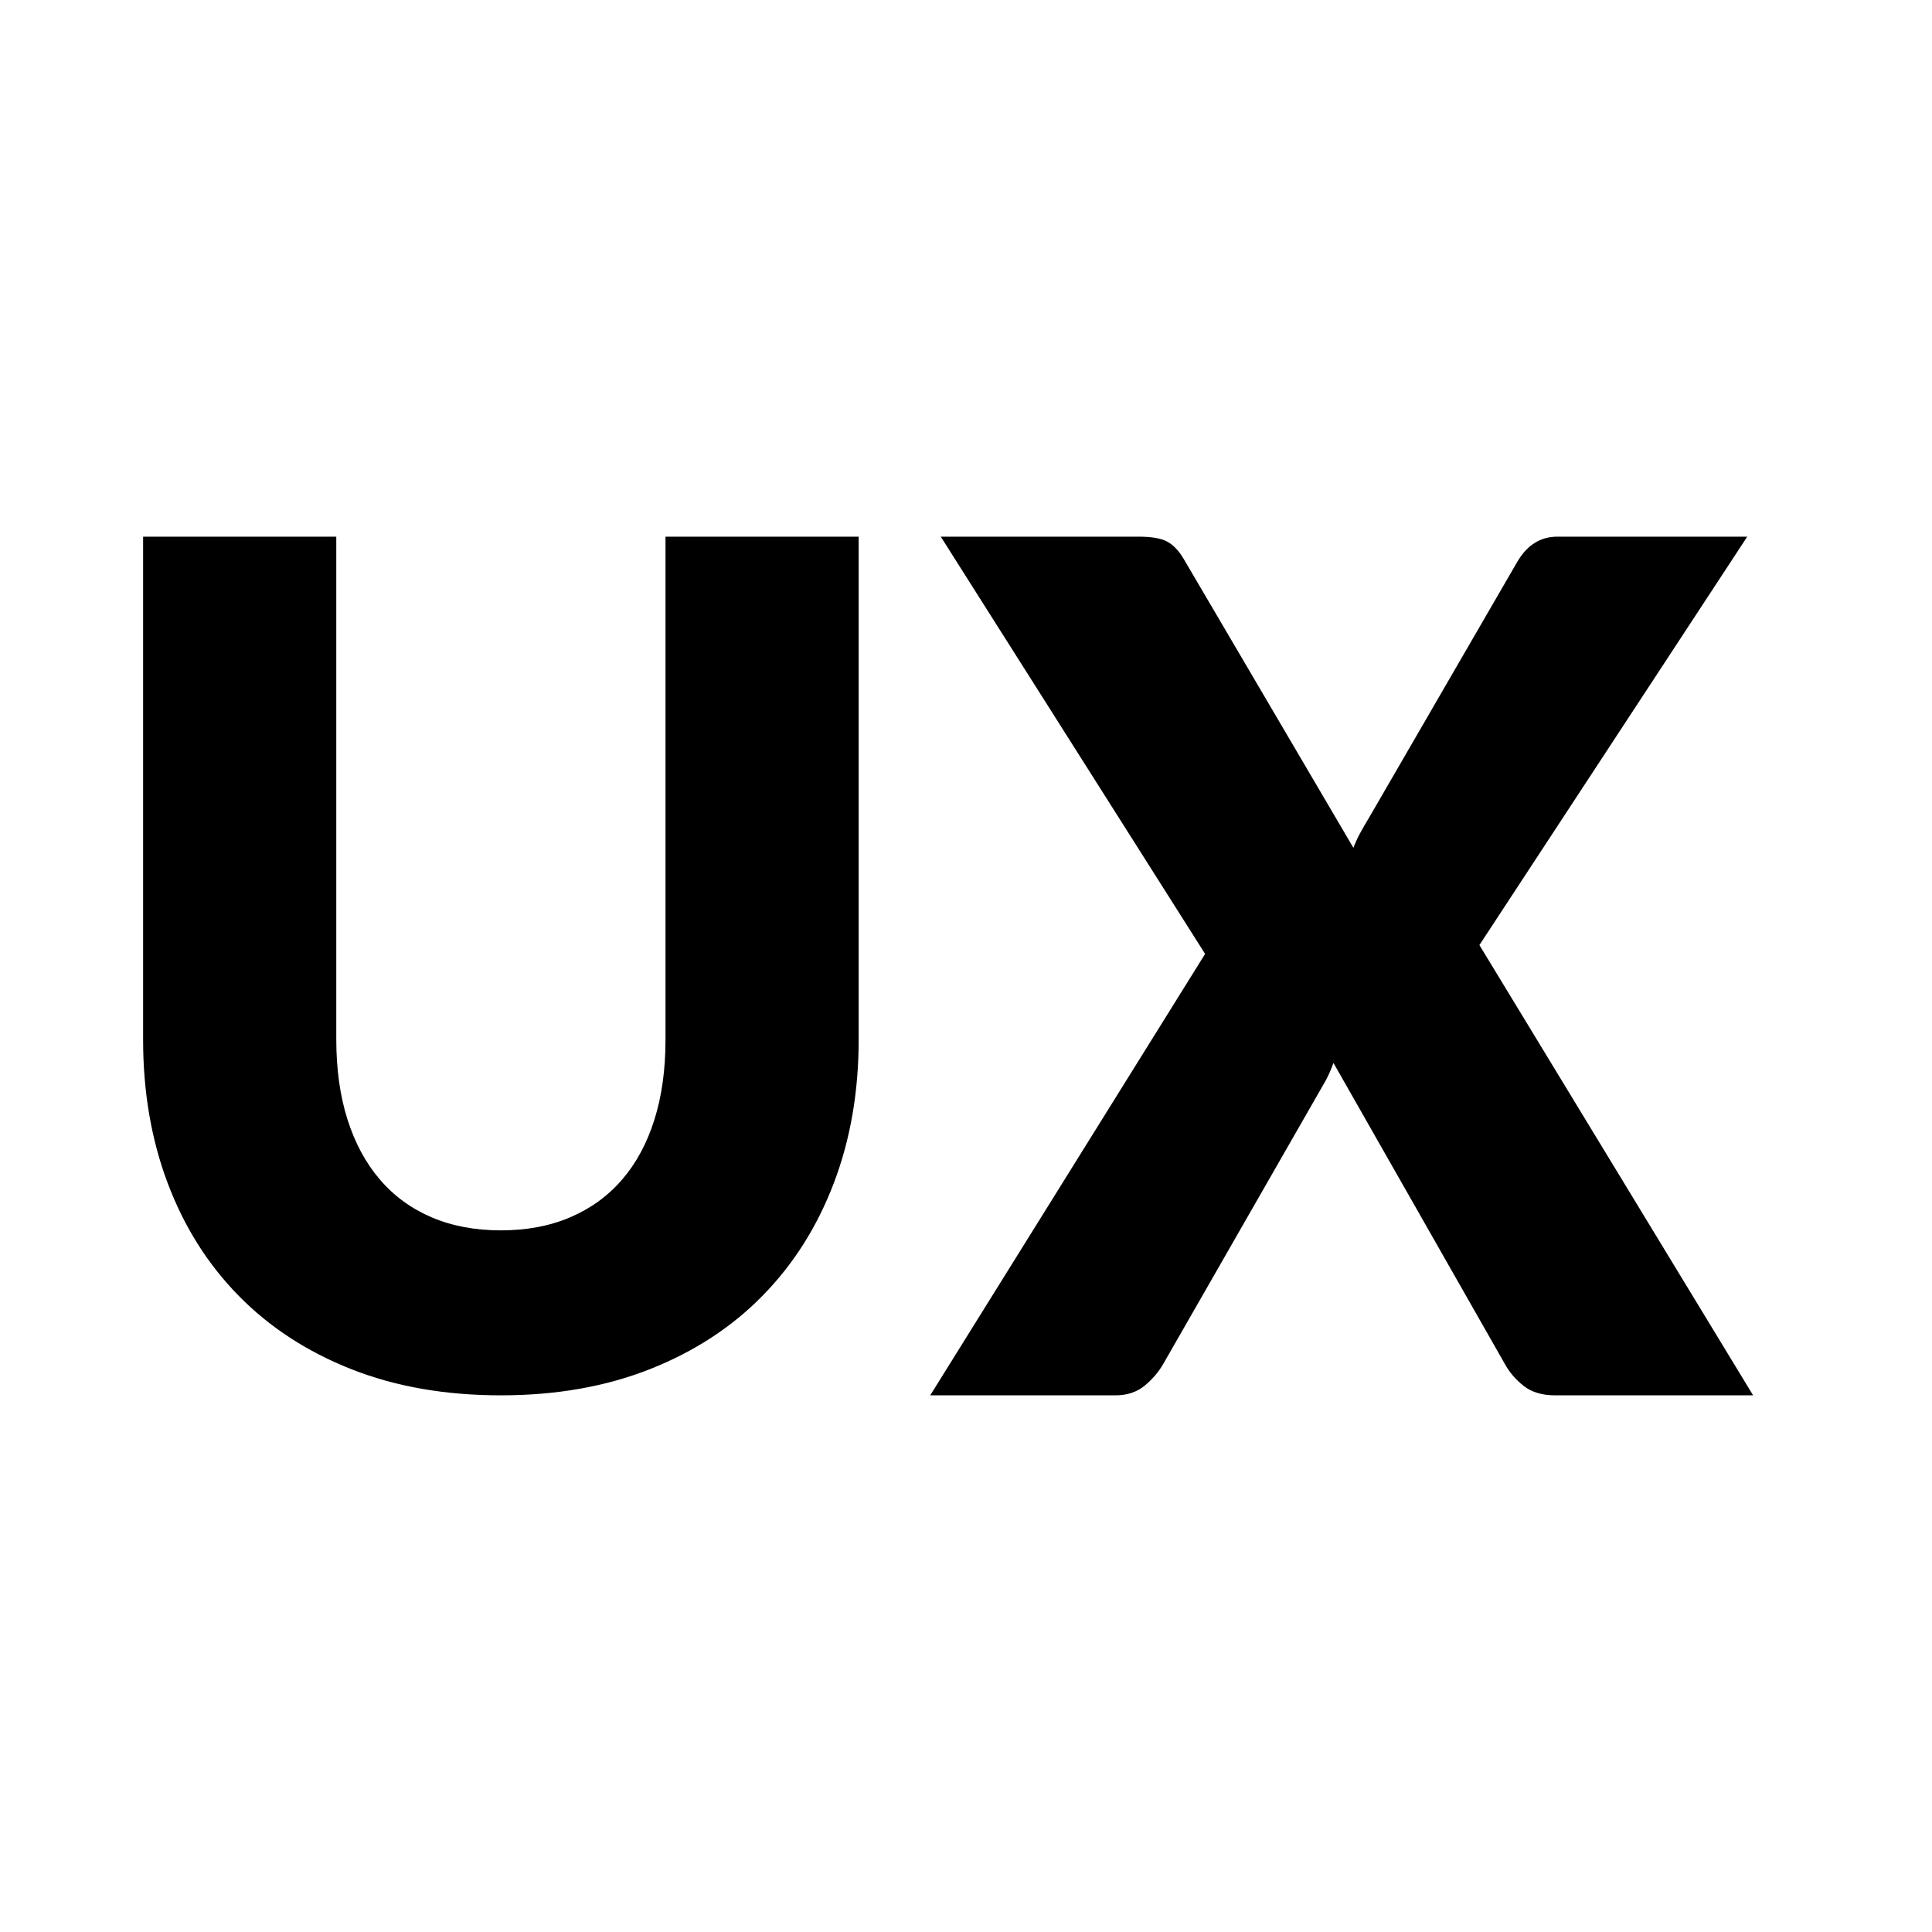 <svg xmlns="http://www.w3.org/2000/svg" width="54" height="54" viewBox="0 0 54 54">
  <path d="M14,34.389 C14.724,34.389 15.371,34.267 15.941,34.022 C16.511,33.778 16.993,33.428 17.387,32.971 C17.781,32.515 18.081,31.959 18.289,31.301 C18.497,30.644 18.601,29.897 18.601,29.061 L18.601,15 L24,15 L24,29.061 C24,30.517 23.768,31.853 23.305,33.069 C22.842,34.286 22.179,35.334 21.316,36.214 C20.454,37.094 19.405,37.778 18.169,38.267 C16.934,38.756 15.544,39 14,39 C12.445,39 11.05,38.756 9.815,38.267 C8.579,37.778 7.53,37.094 6.668,36.214 C5.805,35.334 5.145,34.286 4.687,33.069 C4.229,31.853 4,30.517 4,29.061 L4,15 L9.399,15 L9.399,29.045 C9.399,29.881 9.503,30.628 9.711,31.285 C9.919,31.942 10.219,32.502 10.613,32.963 C11.007,33.425 11.489,33.778 12.059,34.022 C12.629,34.267 13.276,34.389 14,34.389 Z M33.683,26.662 L26.295,15 L31.832,15 C32.192,15 32.457,15.047 32.626,15.14 C32.796,15.233 32.946,15.39 33.077,15.609 L37.828,23.697 C37.882,23.555 37.945,23.417 38.016,23.286 C38.087,23.154 38.166,23.016 38.254,22.874 L42.415,15.692 C42.688,15.231 43.059,15 43.528,15 L48.836,15 L41.35,26.415 L49,39 L43.463,39 C43.103,39 42.81,38.912 42.587,38.736 C42.363,38.561 42.185,38.352 42.054,38.111 L37.271,29.71 C37.205,29.891 37.133,30.054 37.056,30.198 L32.52,38.111 C32.389,38.341 32.214,38.547 31.996,38.728 C31.777,38.909 31.504,39 31.177,39 L26,39 L33.683,26.662 Z"/>
</svg>
